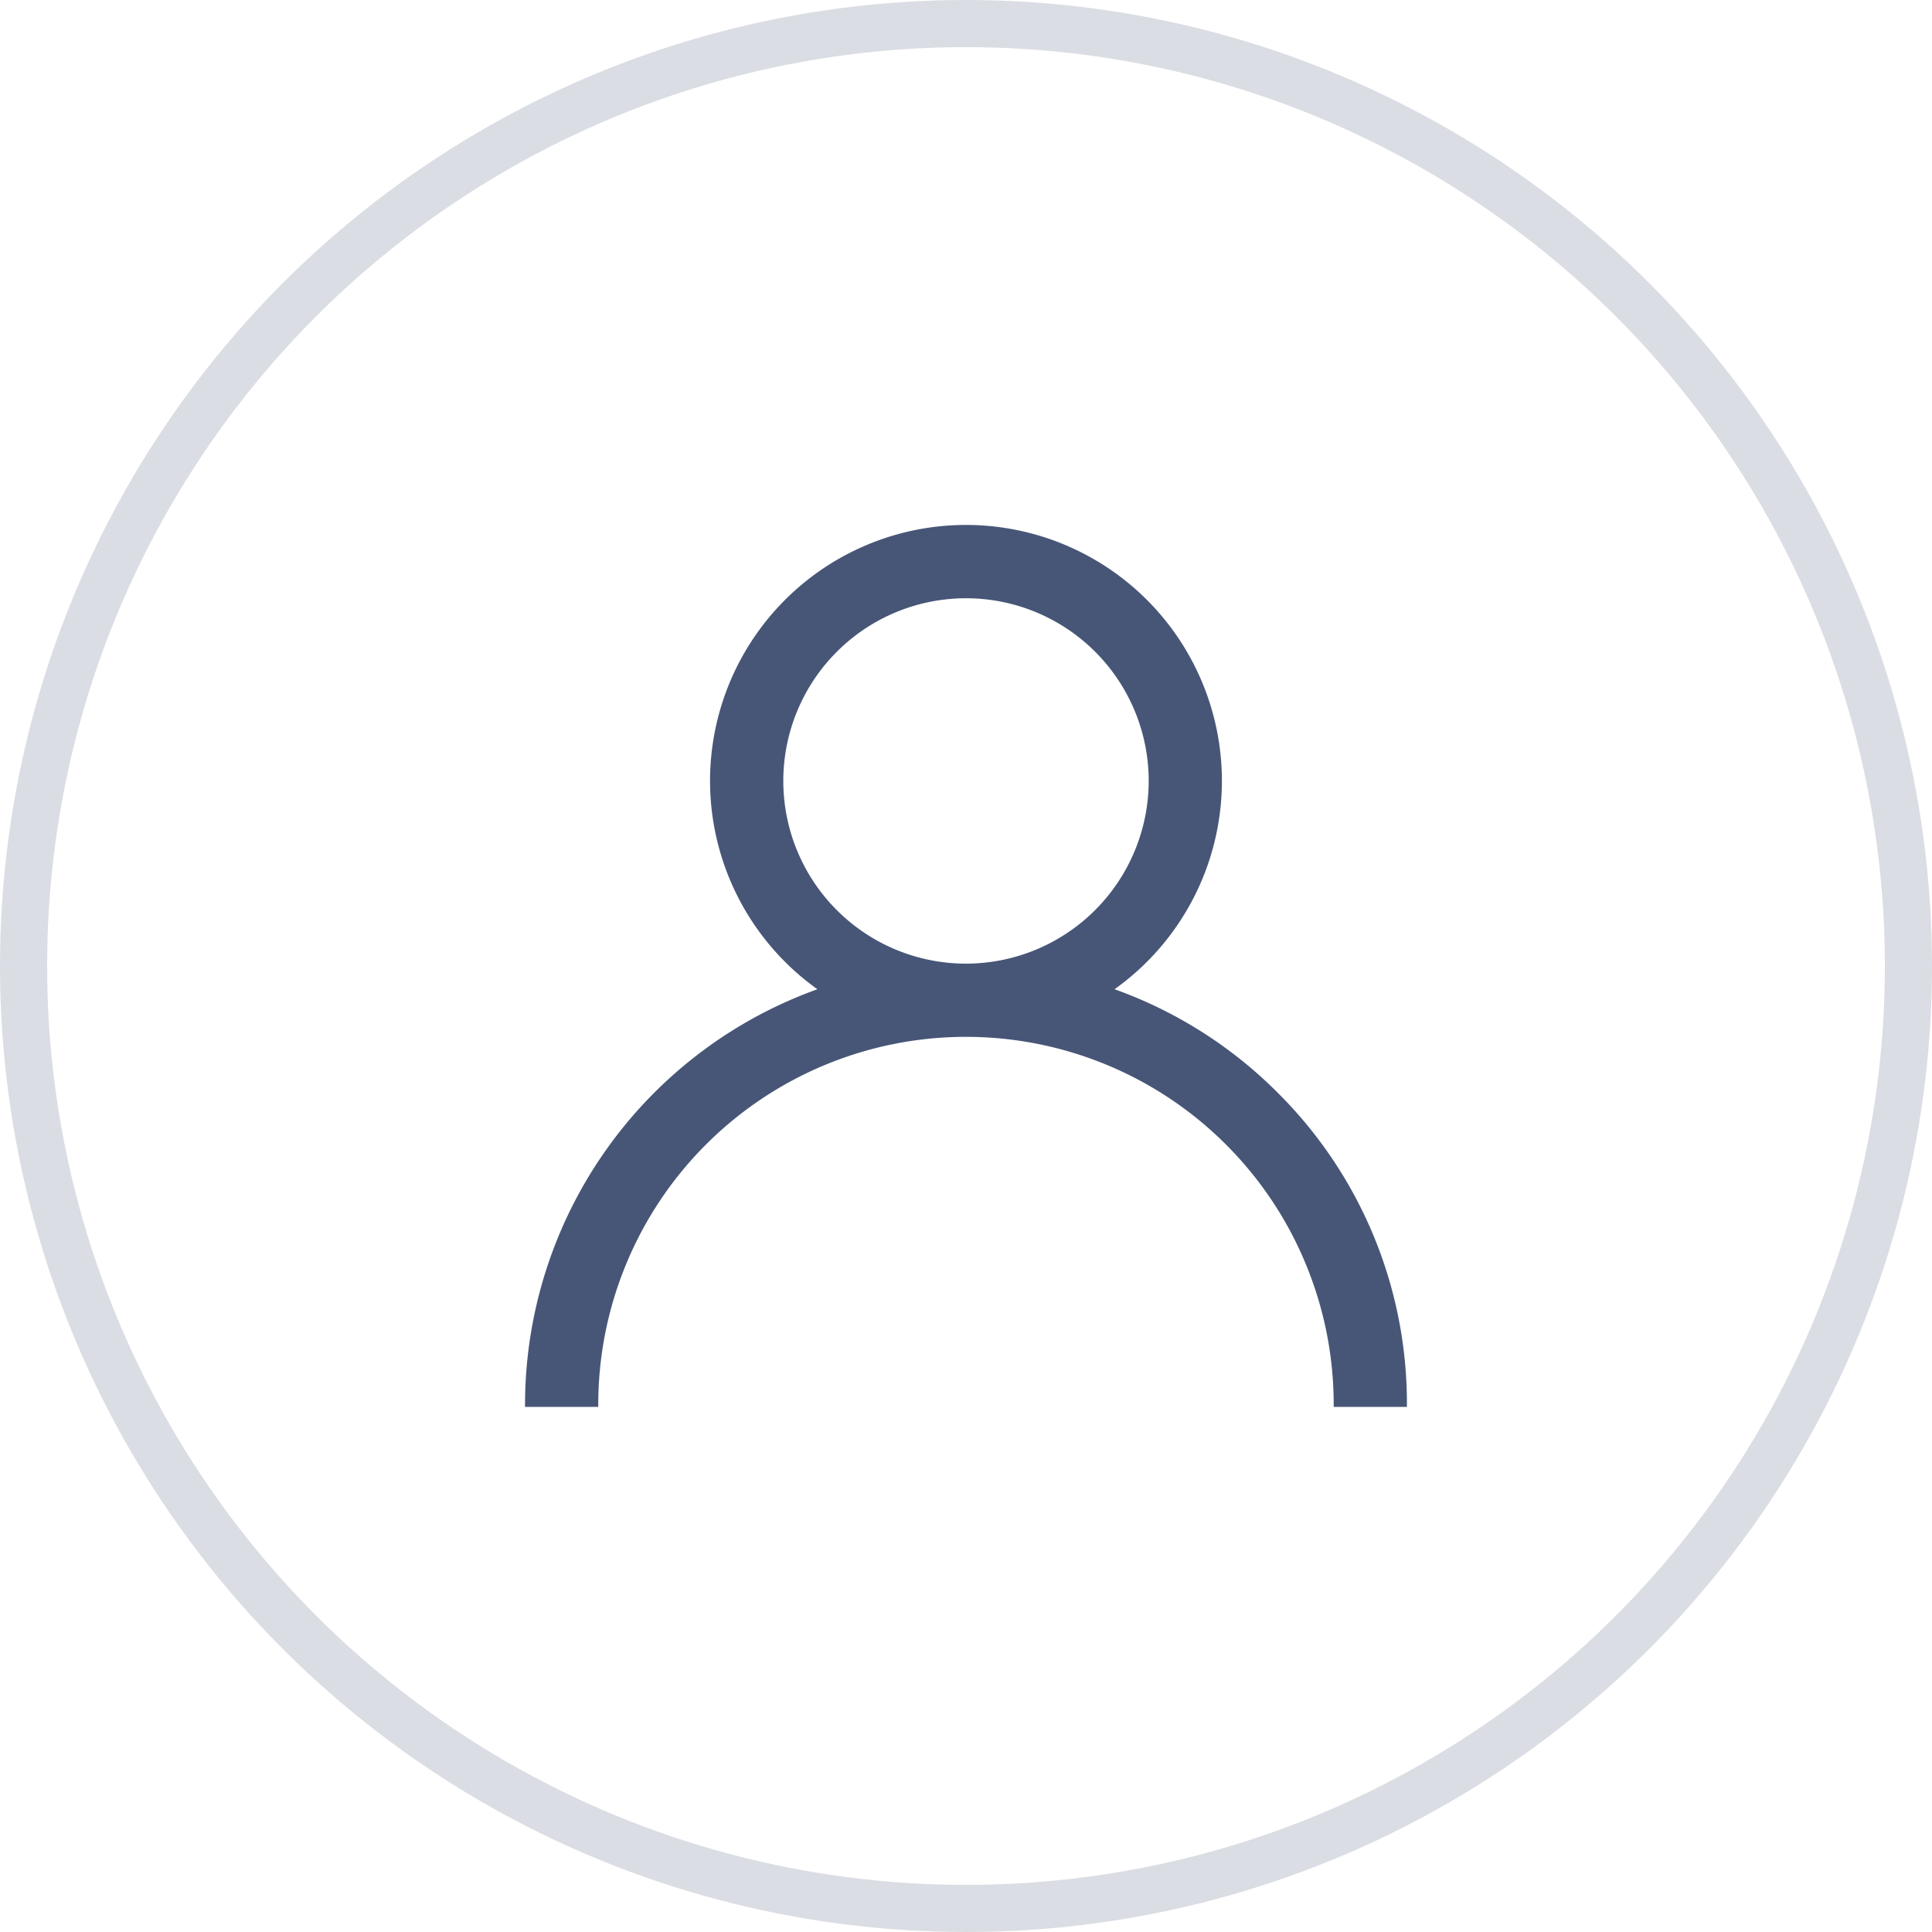 <svg xmlns="http://www.w3.org/2000/svg" width="41" height="41" viewBox="0 0 41 41"><defs><style>.a{fill:none;opacity:0.2;}.a,.b{stroke:#475677;}.b{fill:#475677;stroke-width:0.1px;}</style></defs><g transform="translate(-258.5 -1.5)"><circle class="a" cx="20" cy="20" r="20" transform="translate(259 2)"/><g transform="translate(269.692 12.692)"><path class="b" d="M15.889,12.034a9.272,9.272,0,0,0-3.537-2.218,5.381,5.381,0,1,0-6.089,0A9.322,9.322,0,0,0,0,18.615H1.454a7.853,7.853,0,0,1,15.707,0h1.454A9.247,9.247,0,0,0,15.889,12.034ZM9.308,9.308a3.927,3.927,0,1,1,3.927-3.927A3.931,3.931,0,0,1,9.308,9.308Z" transform="translate(0 0)"/></g></g></svg>